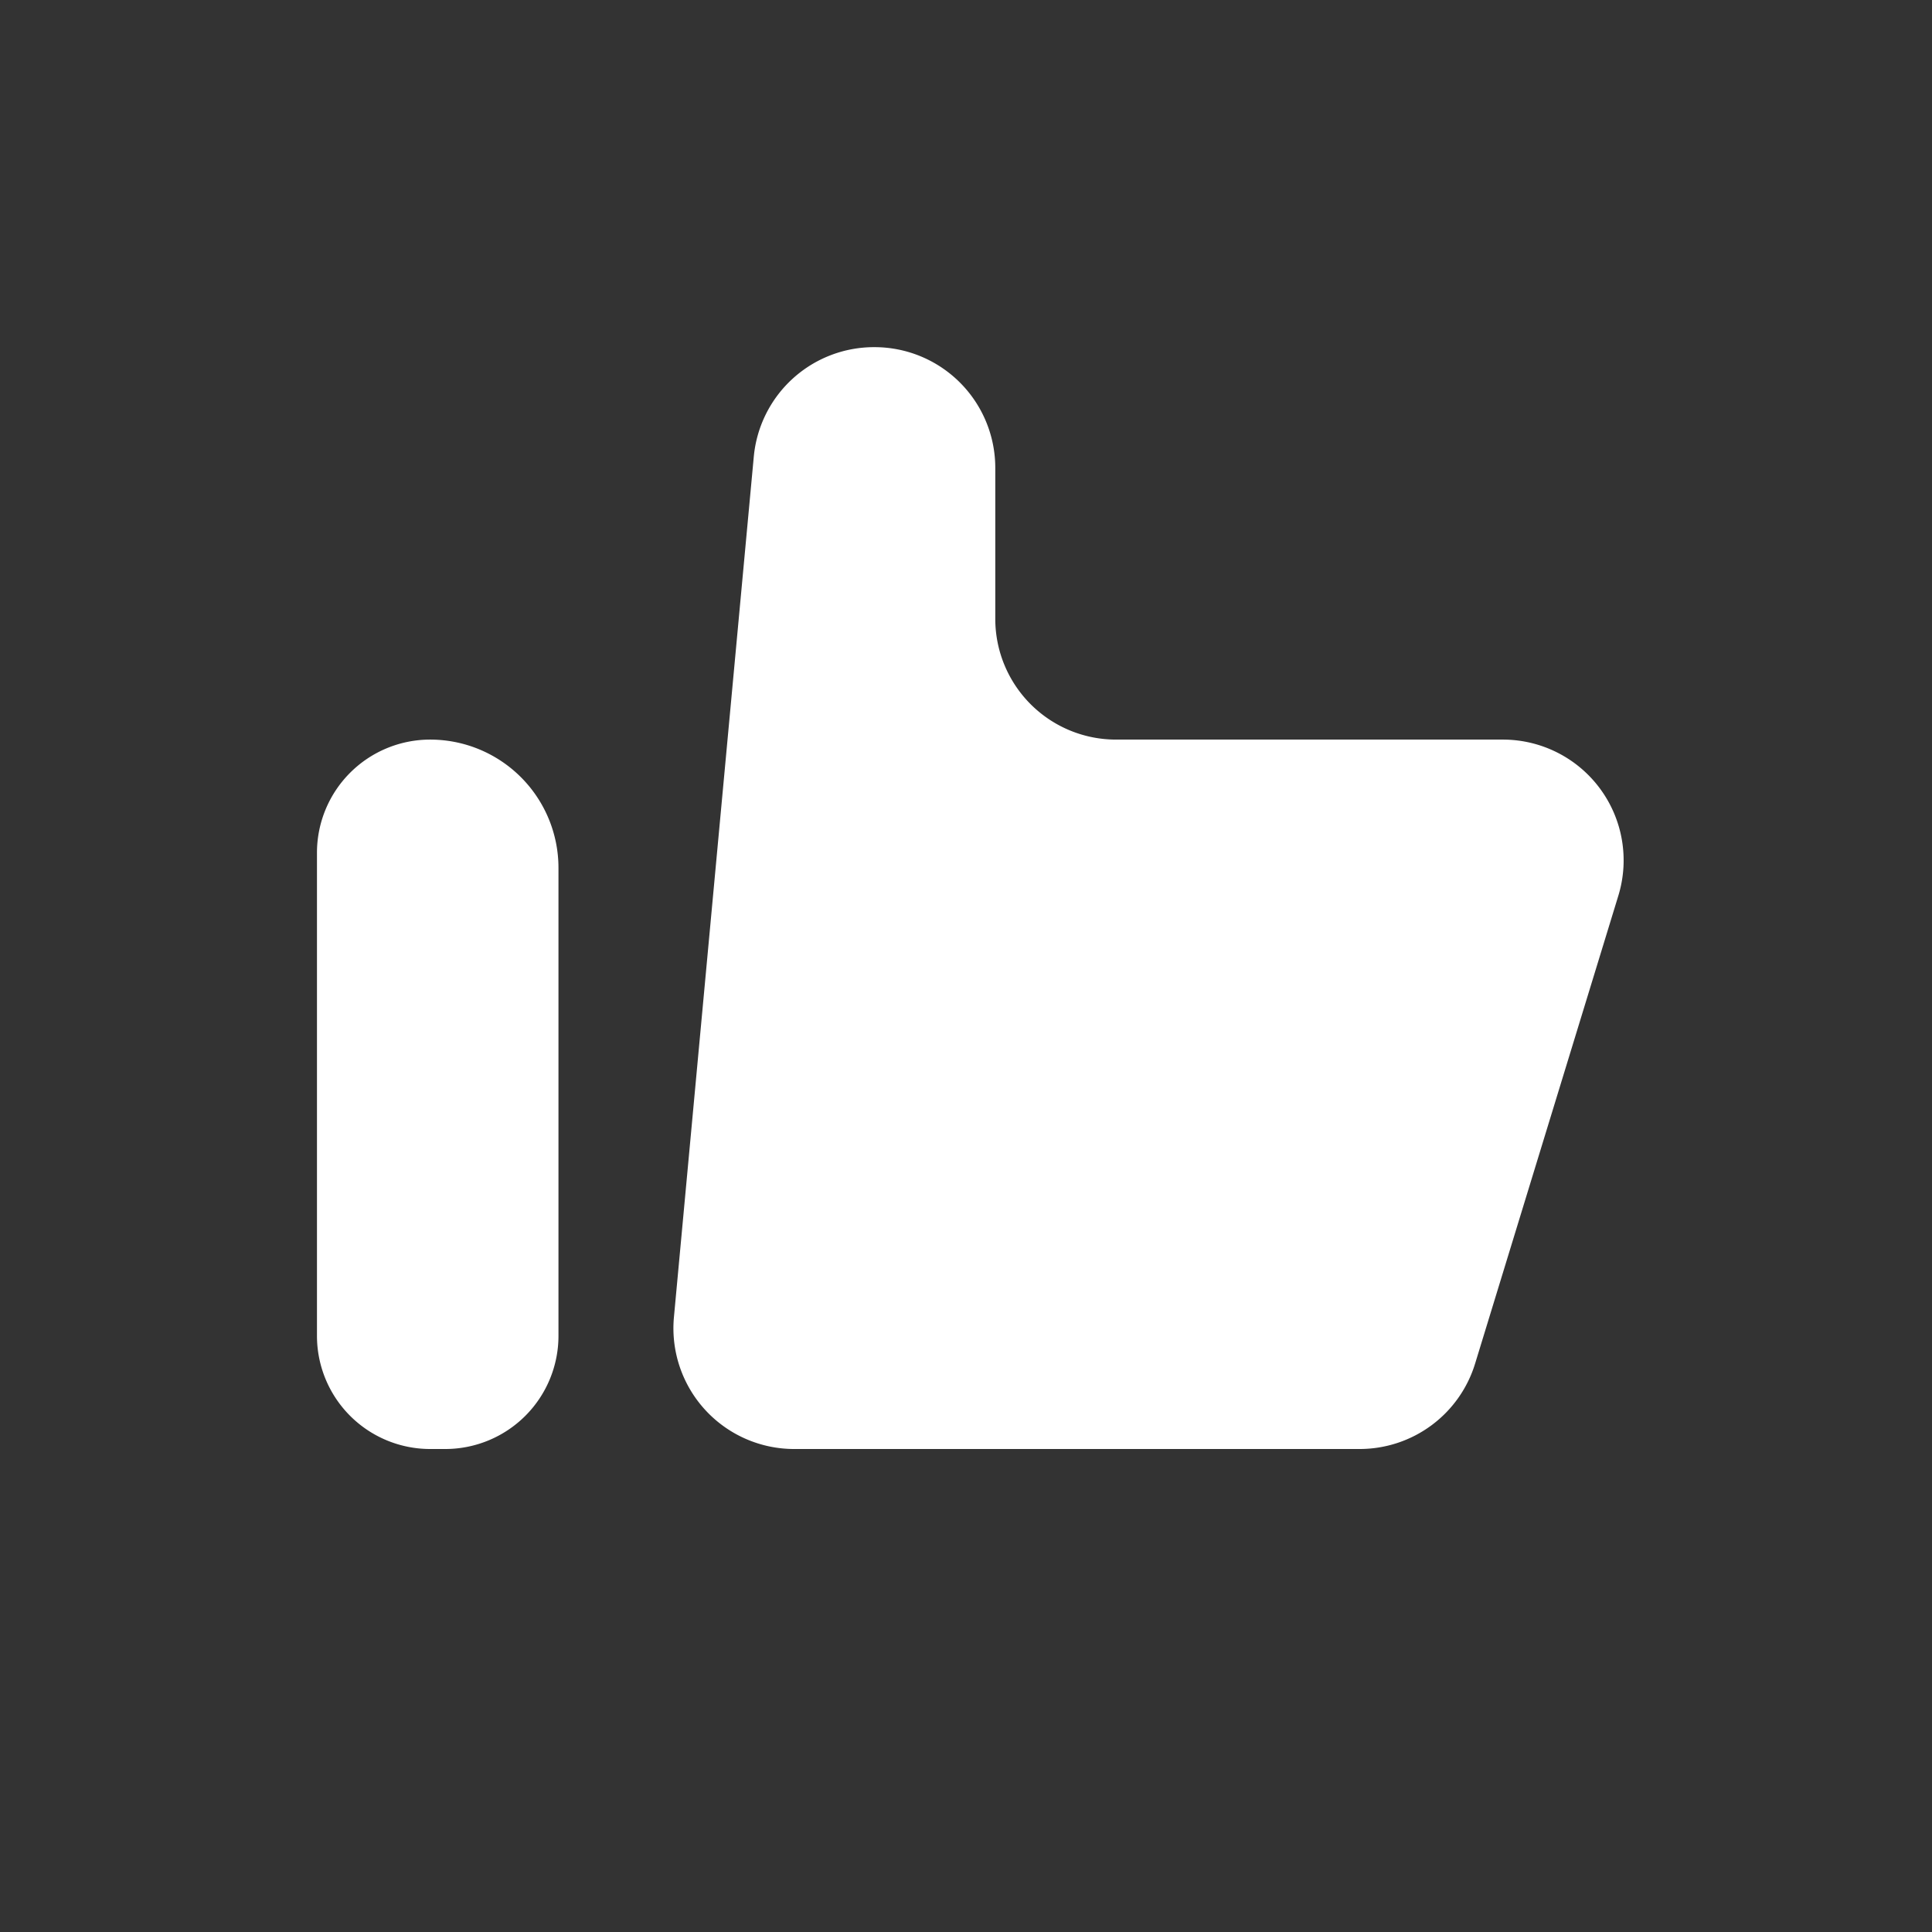 <svg id="图层_1" data-name="图层 1" xmlns="http://www.w3.org/2000/svg" viewBox="0 0 128 128"><rect x="0" y="0" width="128" height="128" fill="#333333" stroke="none"/><defs><style>.cls-1{fill:#fff;}</style></defs><path class="cls-1" d="M28.5,49h0A8.5,8.5,0,0,1,37,57.5v31A7.5,7.5,0,0,1,29.5,96h-1A7.5,7.5,0,0,1,21,88.5v-32A7.5,7.5,0,0,1,28.5,49Z"/><path class="cls-1" d="M52.69,96h37.4a8,8,0,0,0,7.64-5.66l9.49-31A8,8,0,0,0,99.58,49H73.94a8,8,0,0,1-8-8l0-10a8,8,0,0,0-8-8h0a8,8,0,0,0-8,7.26l-5.29,57A8,8,0,0,0,52.69,96Z"/></svg>